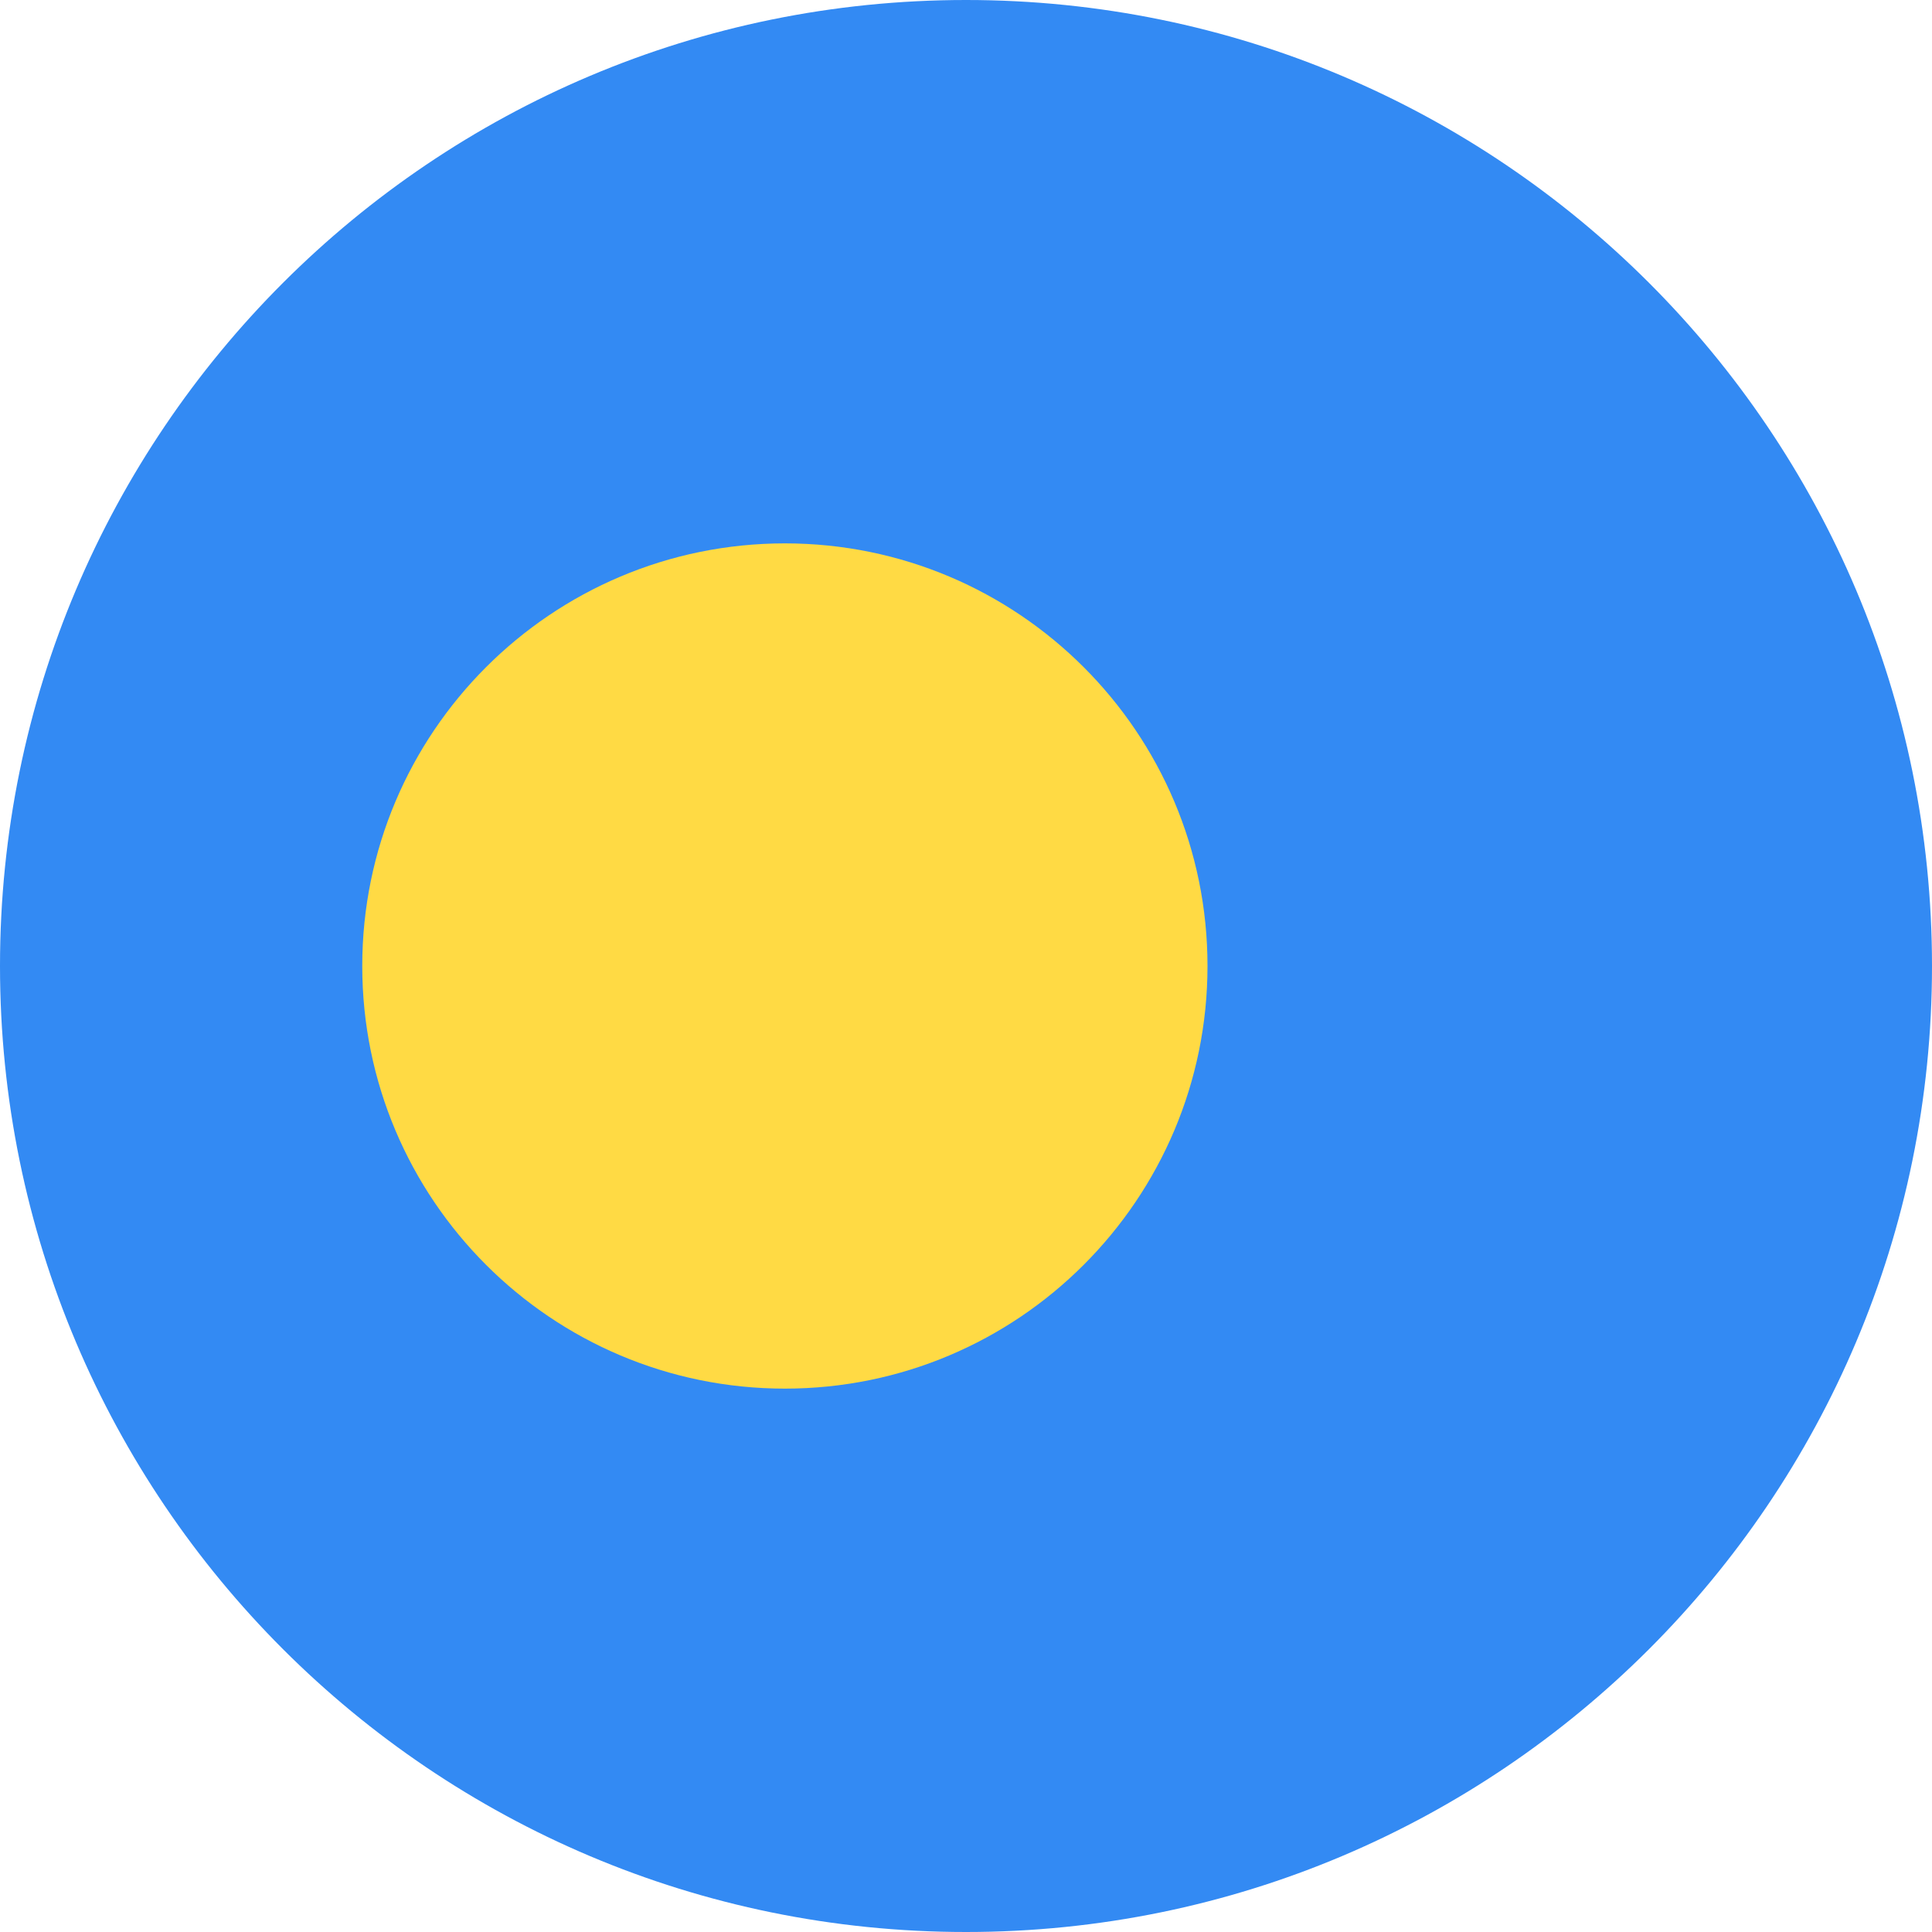 <?xml version="1.0" encoding="UTF-8"?>
<svg xmlns="http://www.w3.org/2000/svg" xmlns:xlink="http://www.w3.org/1999/xlink" width="40" height="40" viewBox="0 0 40 40">
<path fill-rule="nonzero" fill="rgb(20%, 54.118%, 95.294%)" fill-opacity="1" d="M 40 20 C 40 31.047 31.047 40 20 40 C 8.953 40 0 31.047 0 20 C 0 8.953 8.953 0 20 0 C 31.047 0 40 8.953 40 20 Z M 40 20 "/>
<path fill-rule="nonzero" fill="rgb(100%, 85.49%, 26.667%)" fill-opacity="1" d="M 16.25 28.75 C 21.082 28.75 25 24.832 25 20 C 25 15.168 21.082 11.25 16.25 11.25 C 11.418 11.25 7.5 15.168 7.5 20 C 7.5 24.832 11.418 28.75 16.25 28.75 Z M 16.25 28.75 "/>
</svg>

